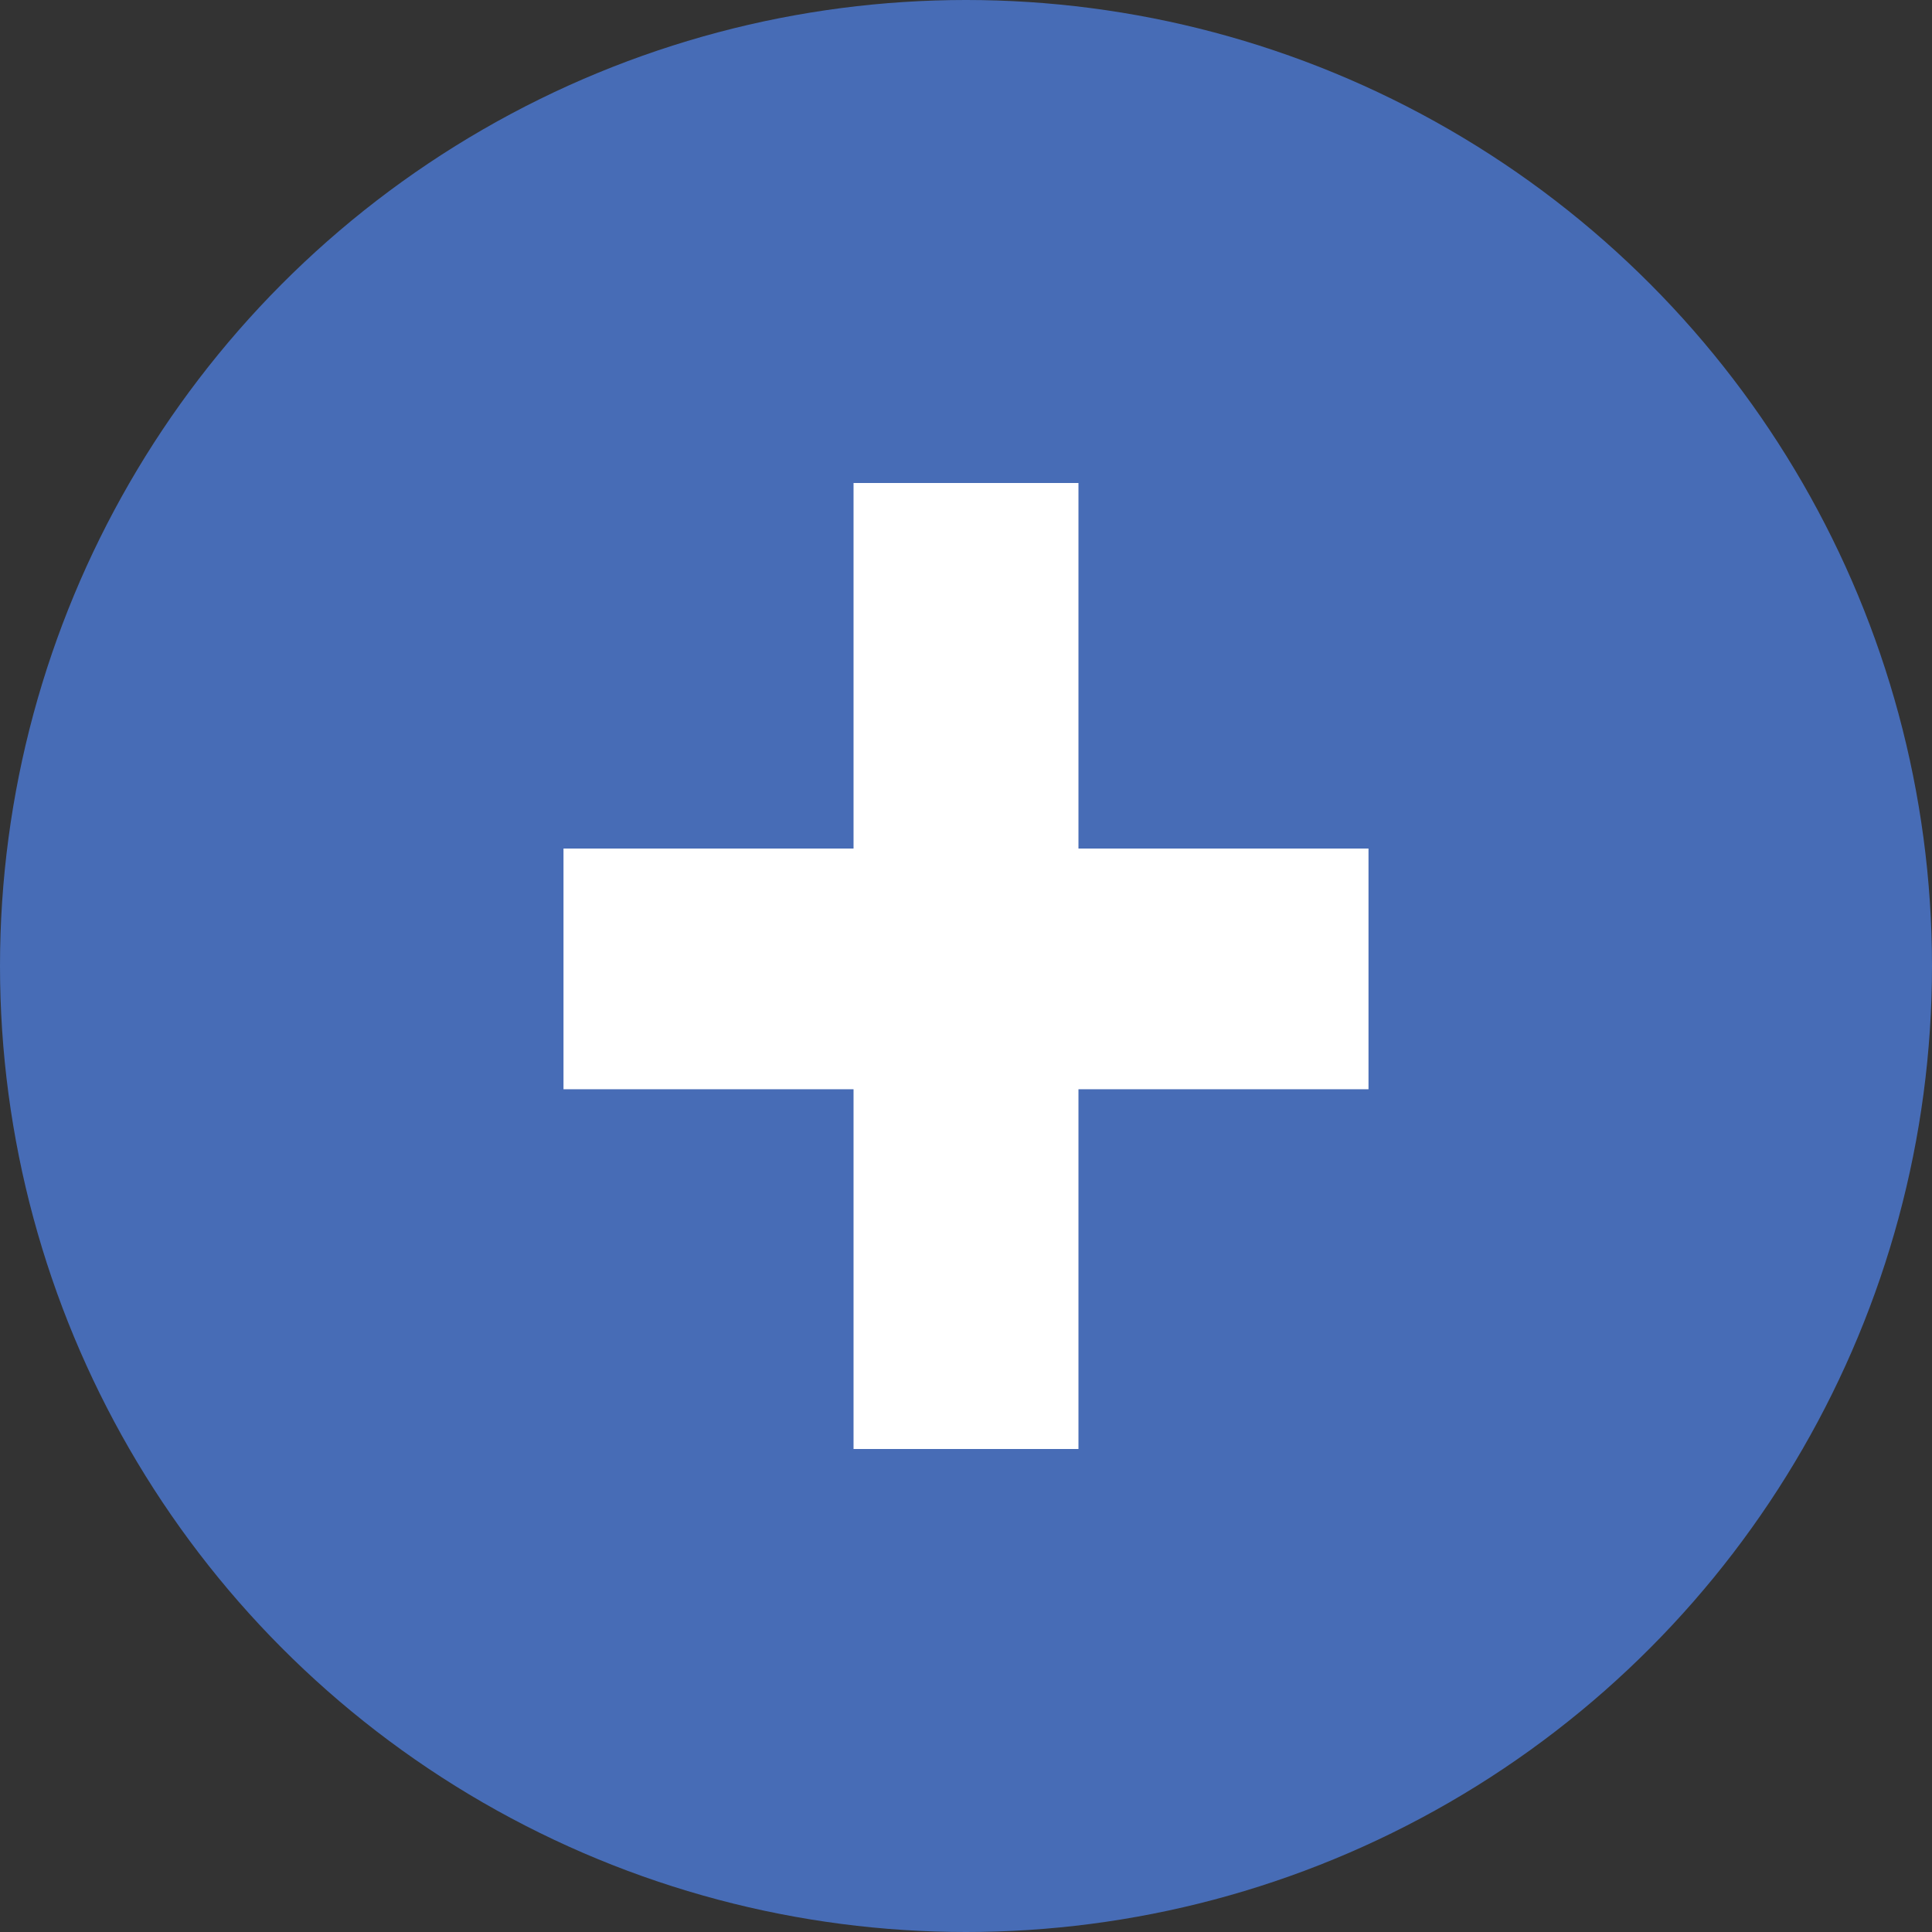 <svg width="24" height="24" viewBox="0 0 24 24" fill="none" xmlns="http://www.w3.org/2000/svg">
<rect x="0" y="0" width="24" height="24" fill="#333333" stroke="none"/>
<circle cx="12" cy="12" r="12" fill="#476CB6"/>
<path d="M13.397 10.541H17V13.531H13.397V18H10.603V13.531H7V10.541H10.603V6H13.397V10.541Z" fill="white"/>
</svg>
